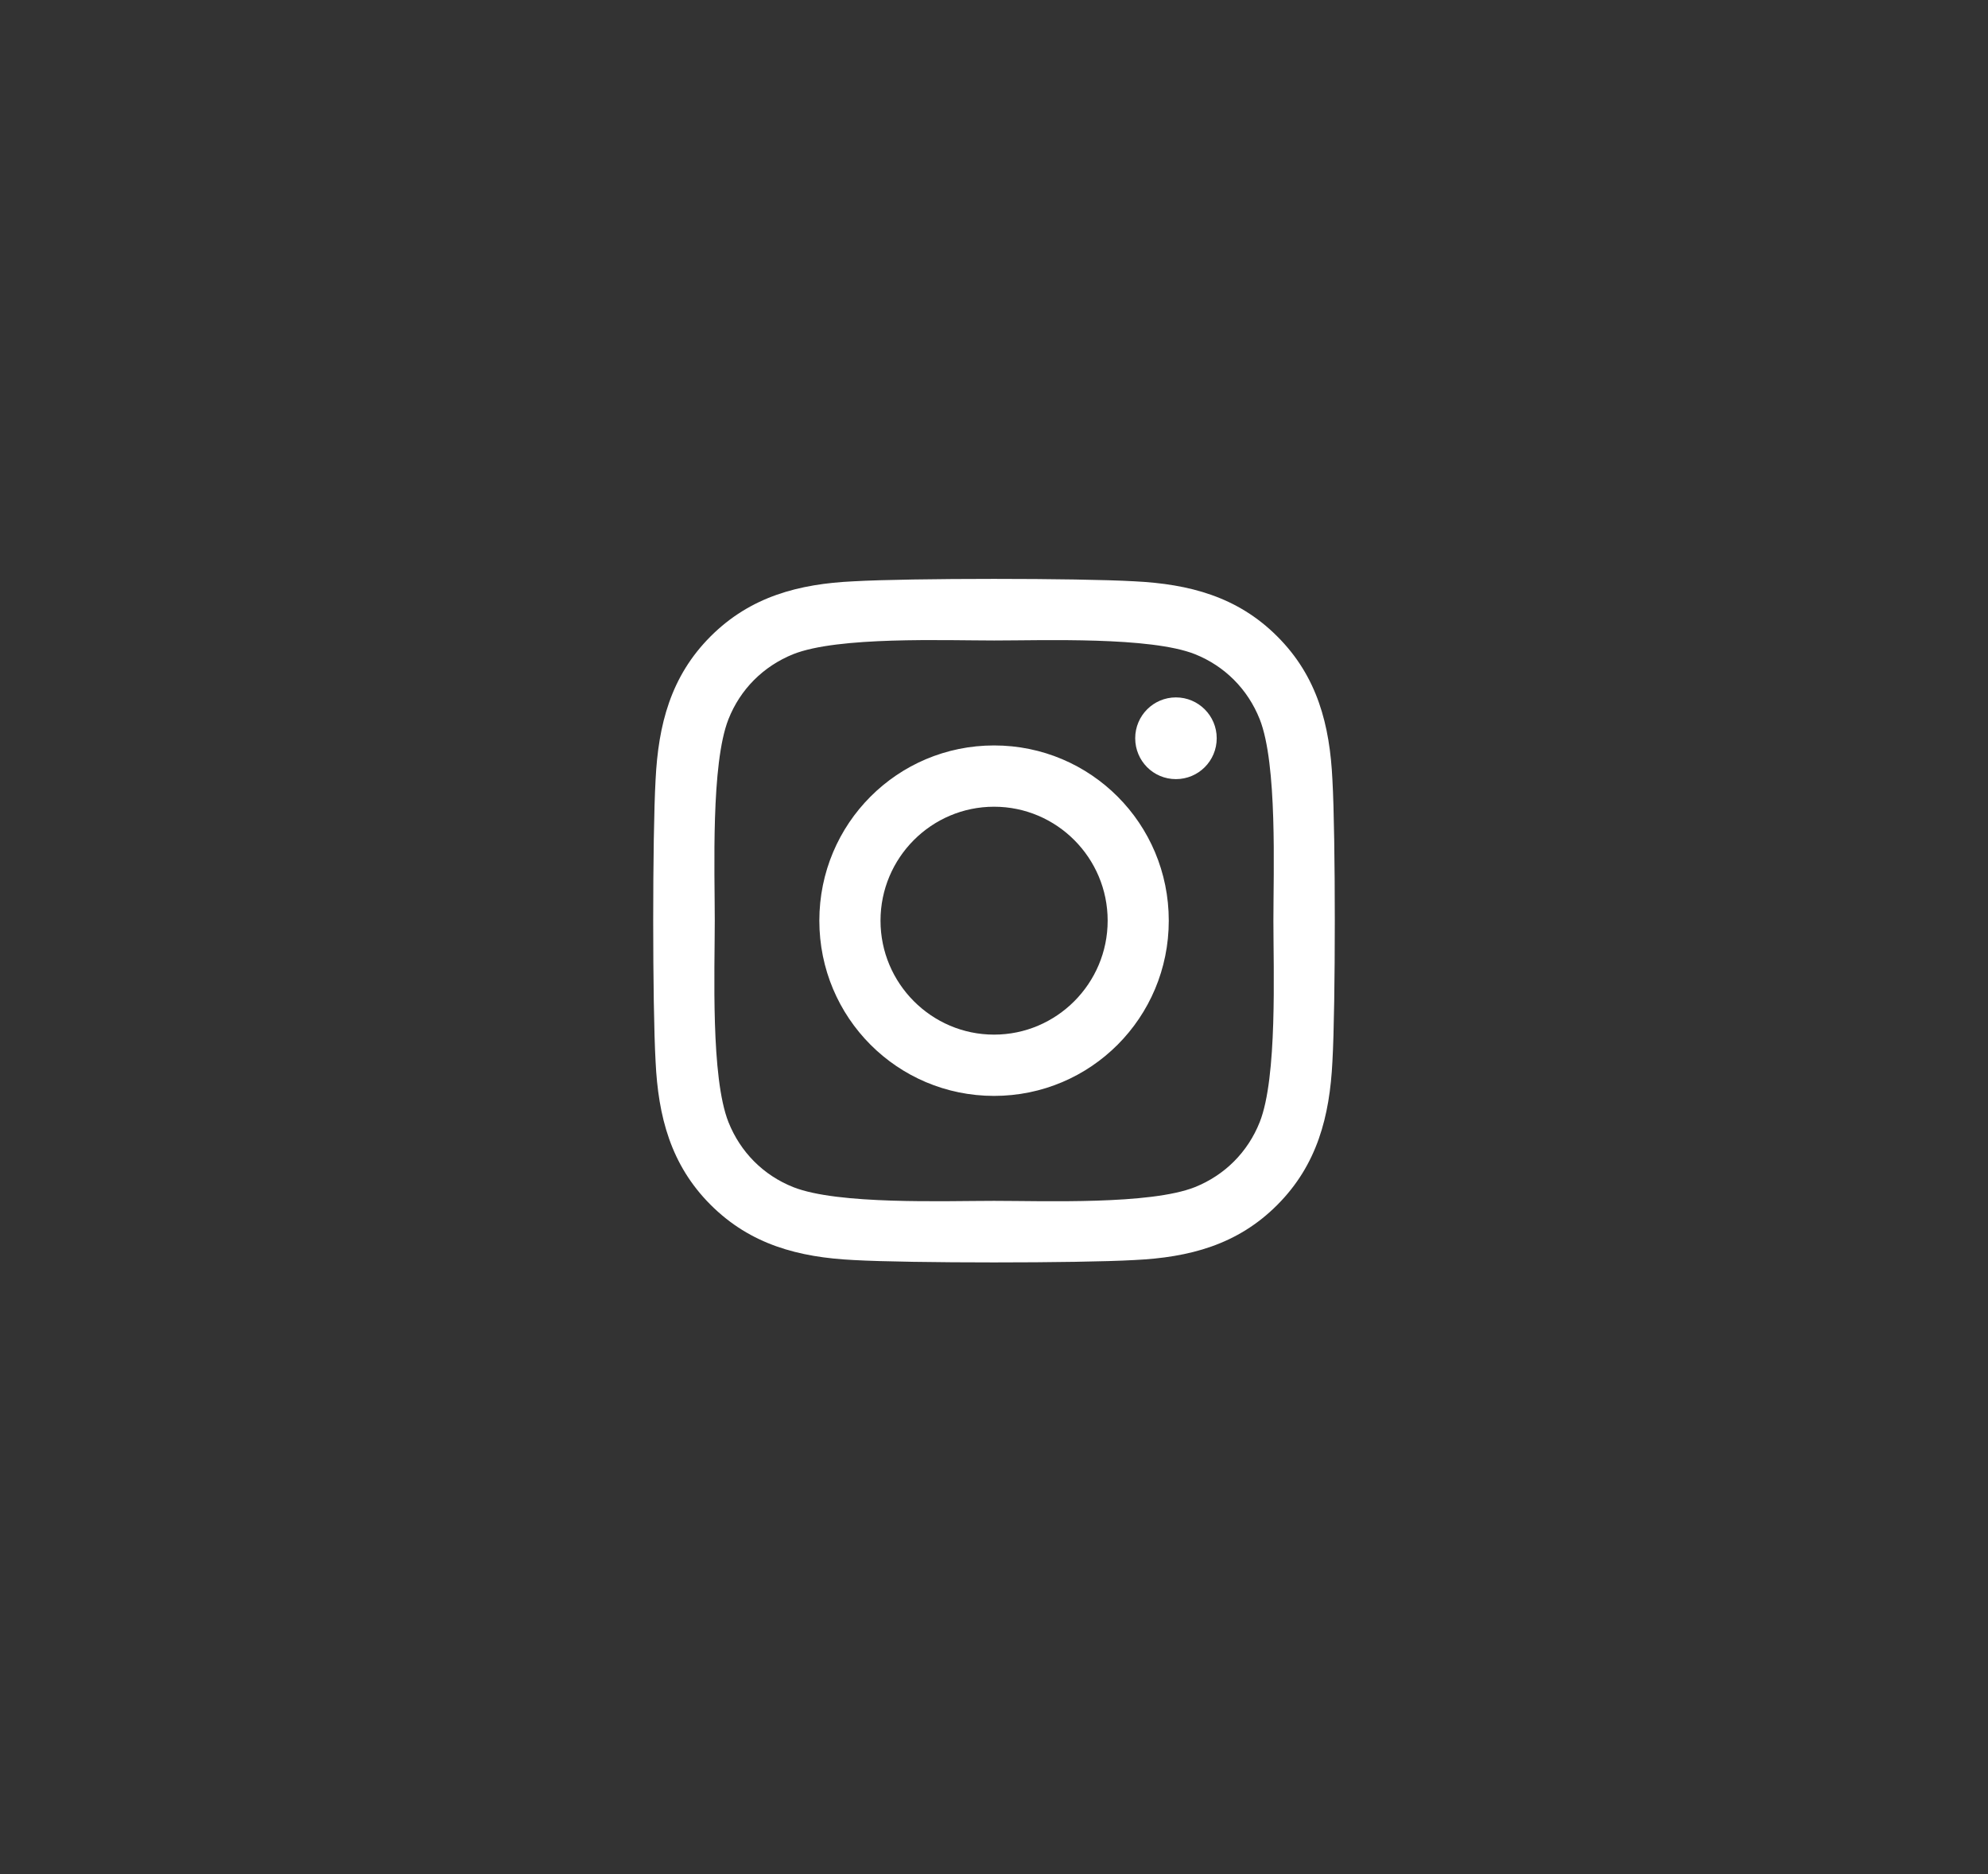 <svg width="35" height="33" viewBox="0 0 35 33" fill="none" xmlns="http://www.w3.org/2000/svg">
<rect x="0" y="0" width="35" height="33" fill="#333333" stroke="none"/>
<path d="M17.501 13.126C15.799 13.126 14.425 14.503 14.425 16.211C14.425 17.919 15.799 19.297 17.501 19.297C19.204 19.297 20.577 17.919 20.577 16.211C20.577 14.503 19.204 13.126 17.501 13.126ZM17.501 18.218C16.401 18.218 15.502 17.318 15.502 16.211C15.502 15.105 16.398 14.205 17.501 14.205C18.604 14.205 19.501 15.105 19.501 16.211C19.501 17.318 18.602 18.218 17.501 18.218ZM21.421 12.999C21.421 13.399 21.099 13.719 20.703 13.719C20.304 13.719 19.986 13.397 19.986 12.999C19.986 12.602 20.307 12.28 20.703 12.28C21.099 12.28 21.421 12.602 21.421 12.999ZM23.458 13.73C23.412 12.766 23.193 11.912 22.489 11.208C21.787 10.504 20.936 10.284 19.975 10.236C18.984 10.179 16.016 10.179 15.025 10.236C14.067 10.281 13.215 10.502 12.511 11.205C11.807 11.909 11.59 12.763 11.542 13.727C11.486 14.721 11.486 17.699 11.542 18.693C11.588 19.657 11.807 20.511 12.511 21.215C13.215 21.918 14.064 22.139 15.025 22.187C16.016 22.243 18.984 22.243 19.975 22.187C20.936 22.141 21.787 21.921 22.489 21.215C23.19 20.511 23.41 19.657 23.458 18.693C23.514 17.699 23.514 14.723 23.458 13.73ZM22.178 19.759C21.969 20.285 21.565 20.691 21.038 20.903C20.248 21.217 18.374 21.145 17.501 21.145C16.629 21.145 14.752 21.215 13.965 20.903C13.44 20.694 13.036 20.288 12.825 19.759C12.511 18.967 12.584 17.087 12.584 16.211C12.584 15.336 12.514 13.453 12.825 12.664C13.033 12.137 13.438 11.732 13.965 11.519C14.755 11.205 16.629 11.278 17.501 11.278C18.374 11.278 20.251 11.208 21.038 11.519C21.562 11.729 21.967 12.134 22.178 12.664C22.491 13.456 22.419 15.336 22.419 16.211C22.419 17.087 22.491 18.97 22.178 19.759Z" fill="white"/>
</svg>
